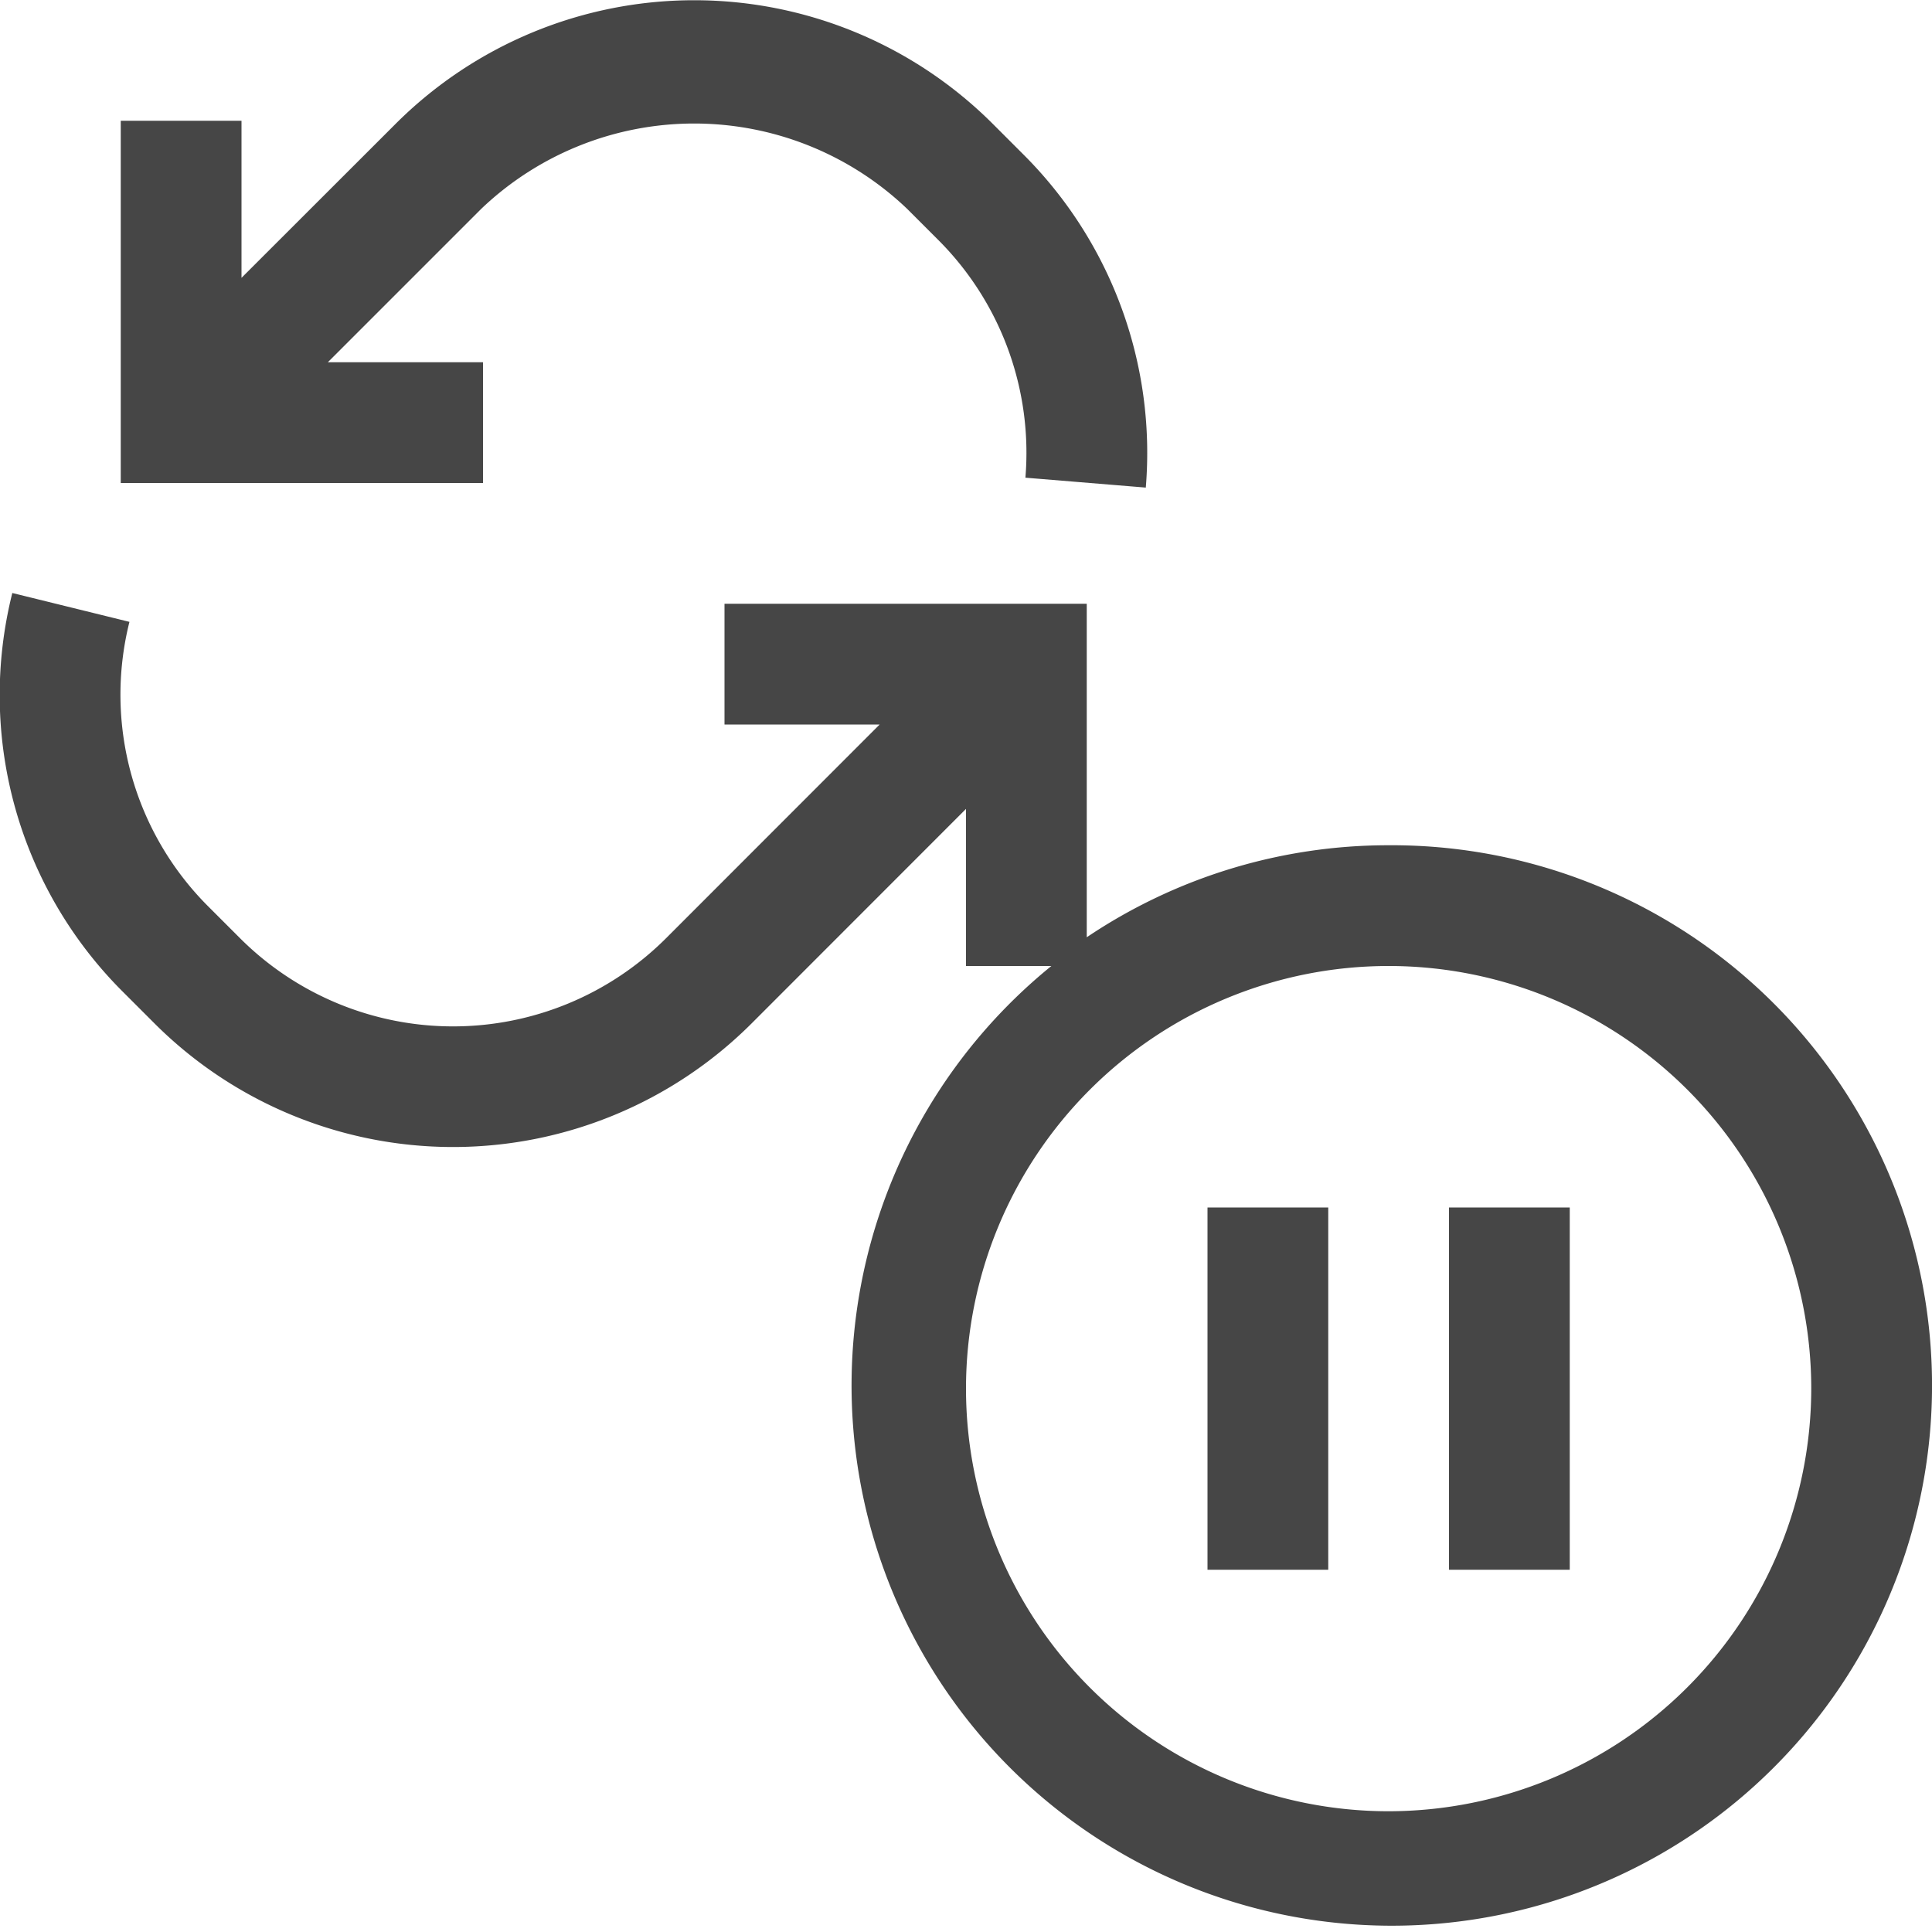 <svg id="Layer_1" data-name="Layer 1" xmlns="http://www.w3.org/2000/svg" viewBox="0 0 16 16">
    <path d="M11.5,7A4.473,4.473,0,0,0,9,7.762V5H6V6H7.285L5.516,7.77a2.496,2.496,0,0,1-3.528,0l-.257-.257A2.478,2.478,0,0,1,1.072,5.15L.102,4.911a3.47,3.47,0,0,0,.922,3.309l.257.257a3.498,3.498,0,0,0,4.942,0L8,6.699V8h.707A4.474,4.474,0,1,0,11.5,7Zm0,8A3.5,3.5,0,1,1,15,11.5,3.504,3.504,0,0,1,11.5,15Z" class="aw-theme-iconOutline" fill="#464646"/>
    <rect x="10" y="10" width="1" height="3" class="aw-theme-iconOutline" fill="#464646"/>
    <rect x="12" y="10" width="1" height="3" class="aw-theme-iconOutline" fill="#464646"/>
    <path d="M4,3H2.715l1.27-1.27a2.554,2.554,0,0,1,3.528,0l.257.257a2.492,2.492,0,0,1,.722,1.969l.997.082A3.49,3.49,0,0,0,8.477,1.281l-.257-.257a3.498,3.498,0,0,0-4.942,0L2,2.301V1H1V4H4Z" class="aw-theme-iconOutline" fill="#464646"/>
</svg>
